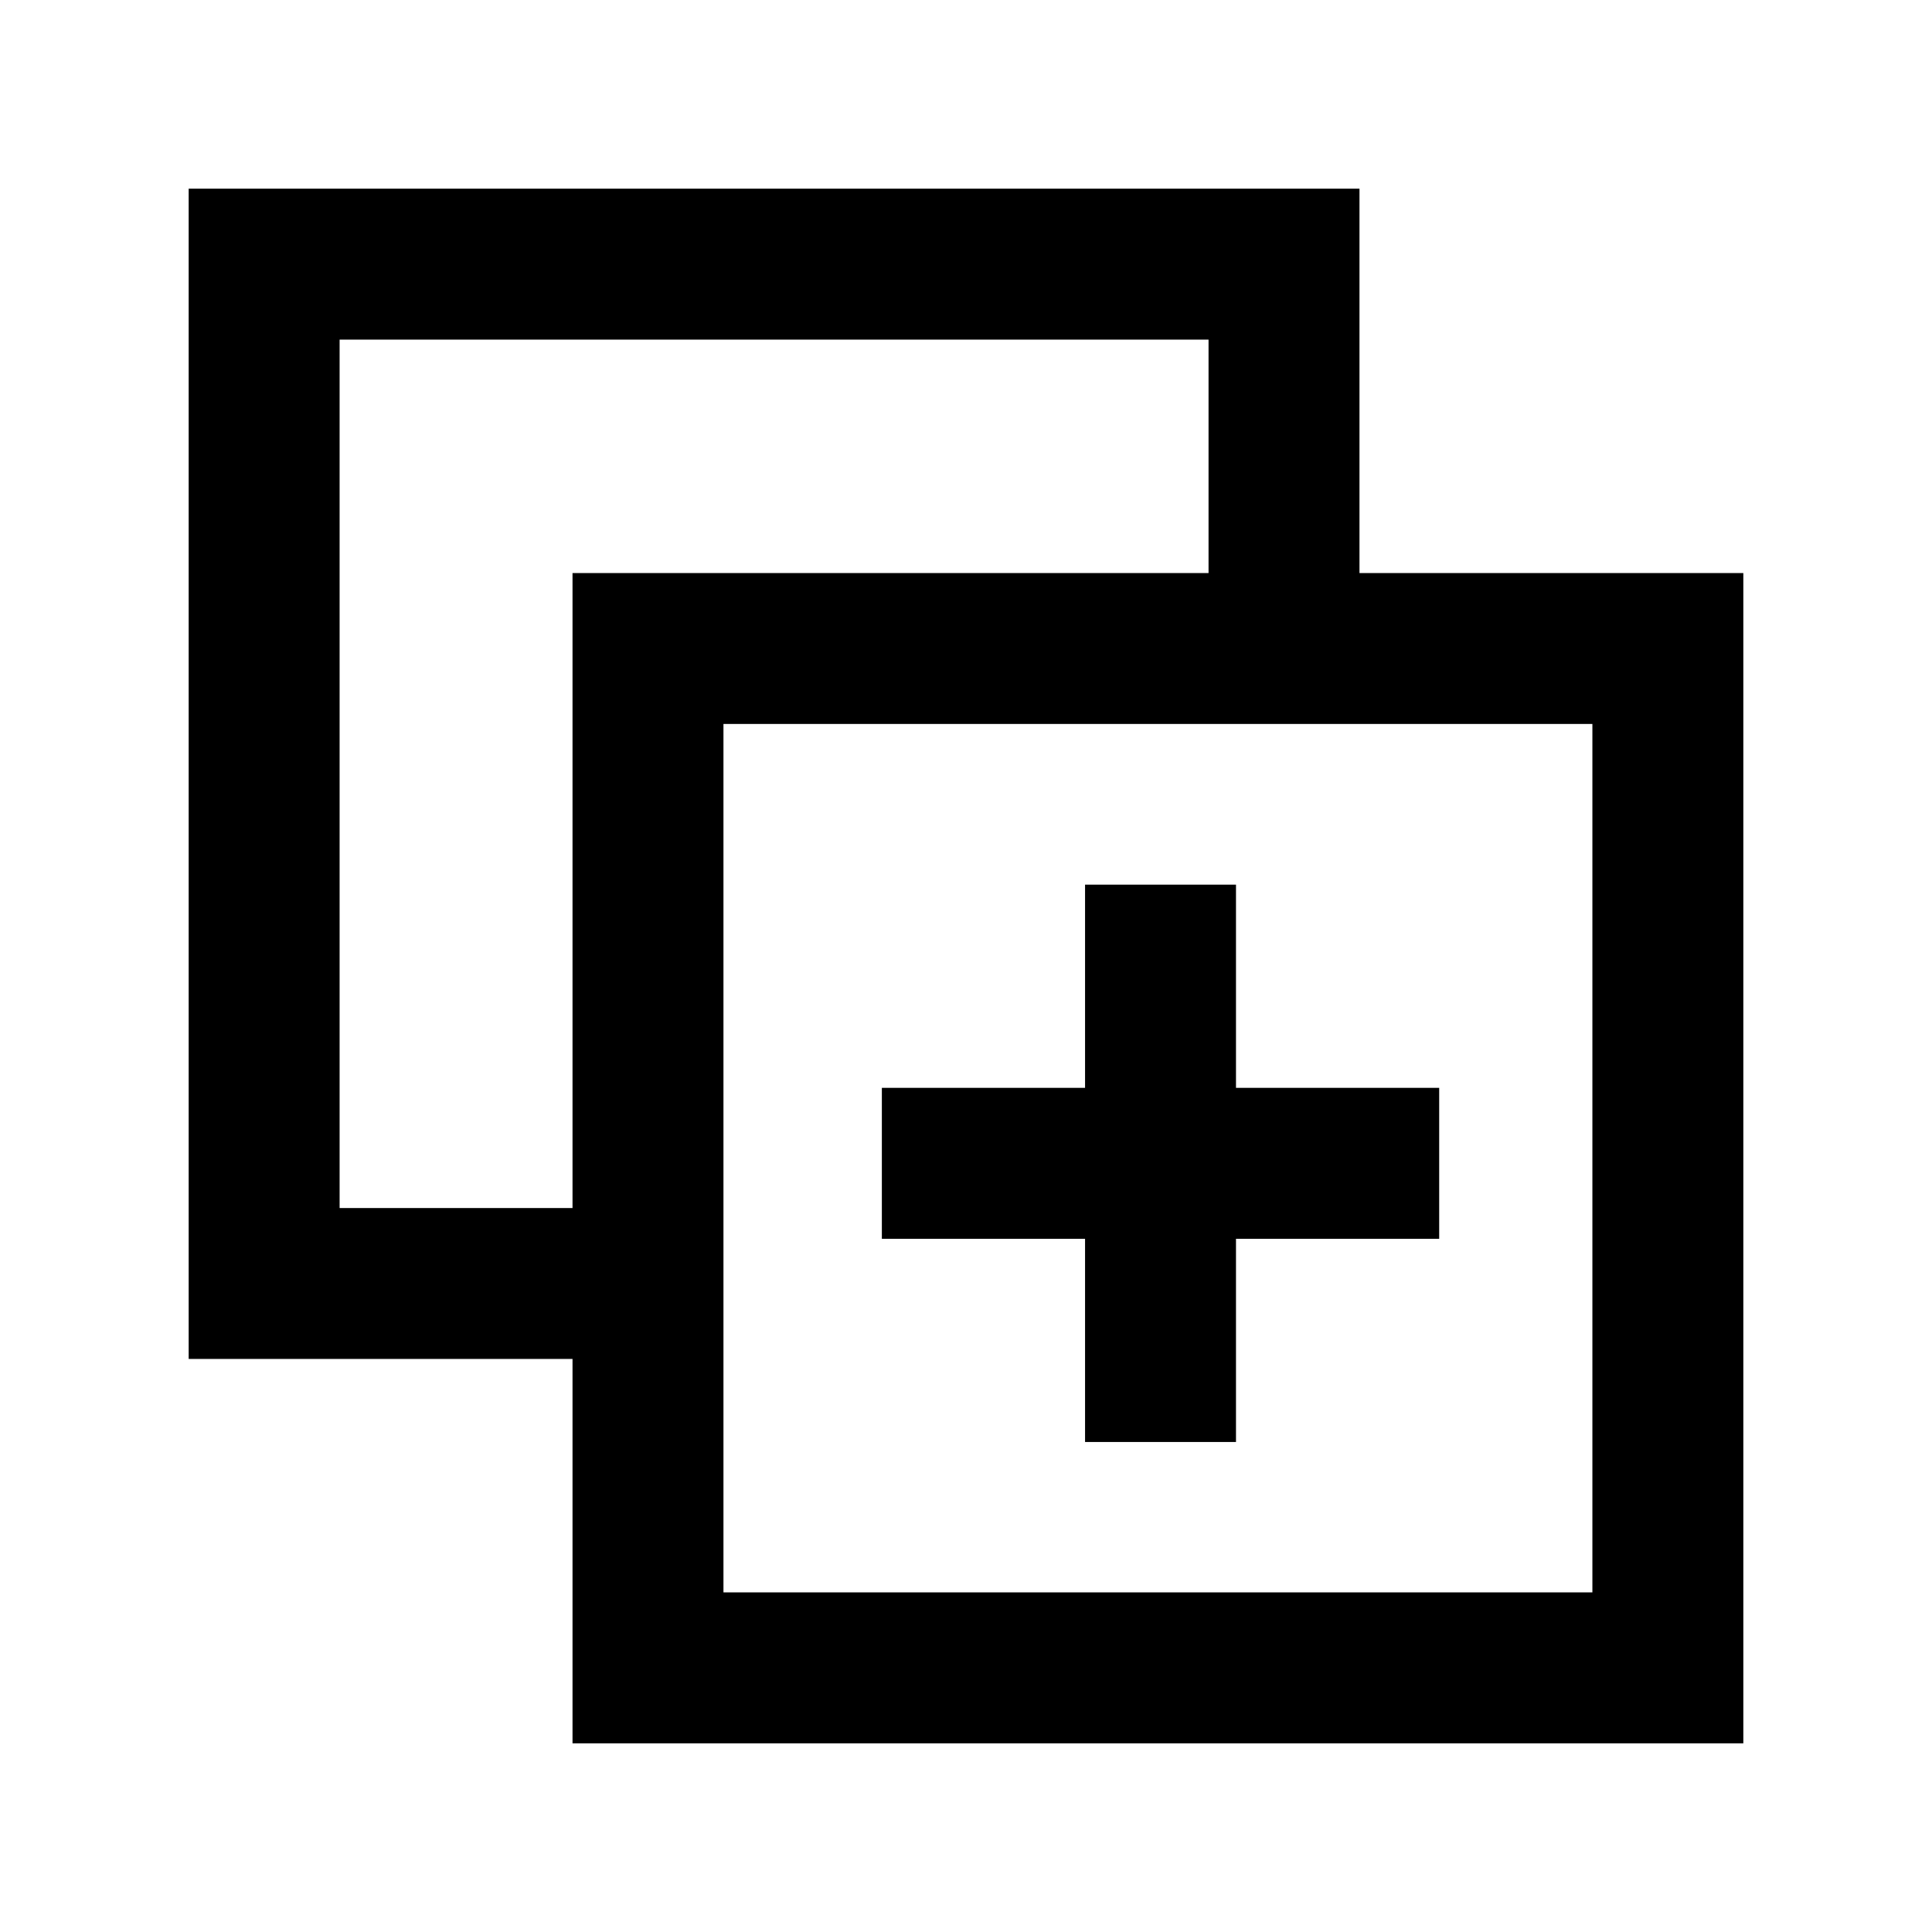 <?xml version="1.0" encoding="utf-8"?>

<!-- License Agreement at http://iconmonstr.com/license/ -->

<!DOCTYPE svg PUBLIC "-//W3C//DTD SVG 1.1//EN" "http://www.w3.org/Graphics/SVG/1.1/DTD/svg11.dtd">
<svg version="1.1" xmlns="http://www.w3.org/2000/svg" xmlns:xlink="http://www.w3.org/1999/xlink" x="0px" y="0px"
	 width="512px" height="512px" viewBox="0 0 512 512" enable-background="new 0 0 512 512" xml:space="preserve">
<path id="copy-4-icon" d="M360.277,151.862V50.001H50v310.137h101.723v101.861H462V151.862H360.277z M90,320.138V90.001h230.277
	v61.861H151.723v168.275H90z M422,421.999H191.723V191.862H422V421.999z M381.399,328.292h-53.849v53.848h-40v-53.848h-53.85v-40
	h53.85v-53.851h40v53.851h53.849V328.292z"/>
</svg>
